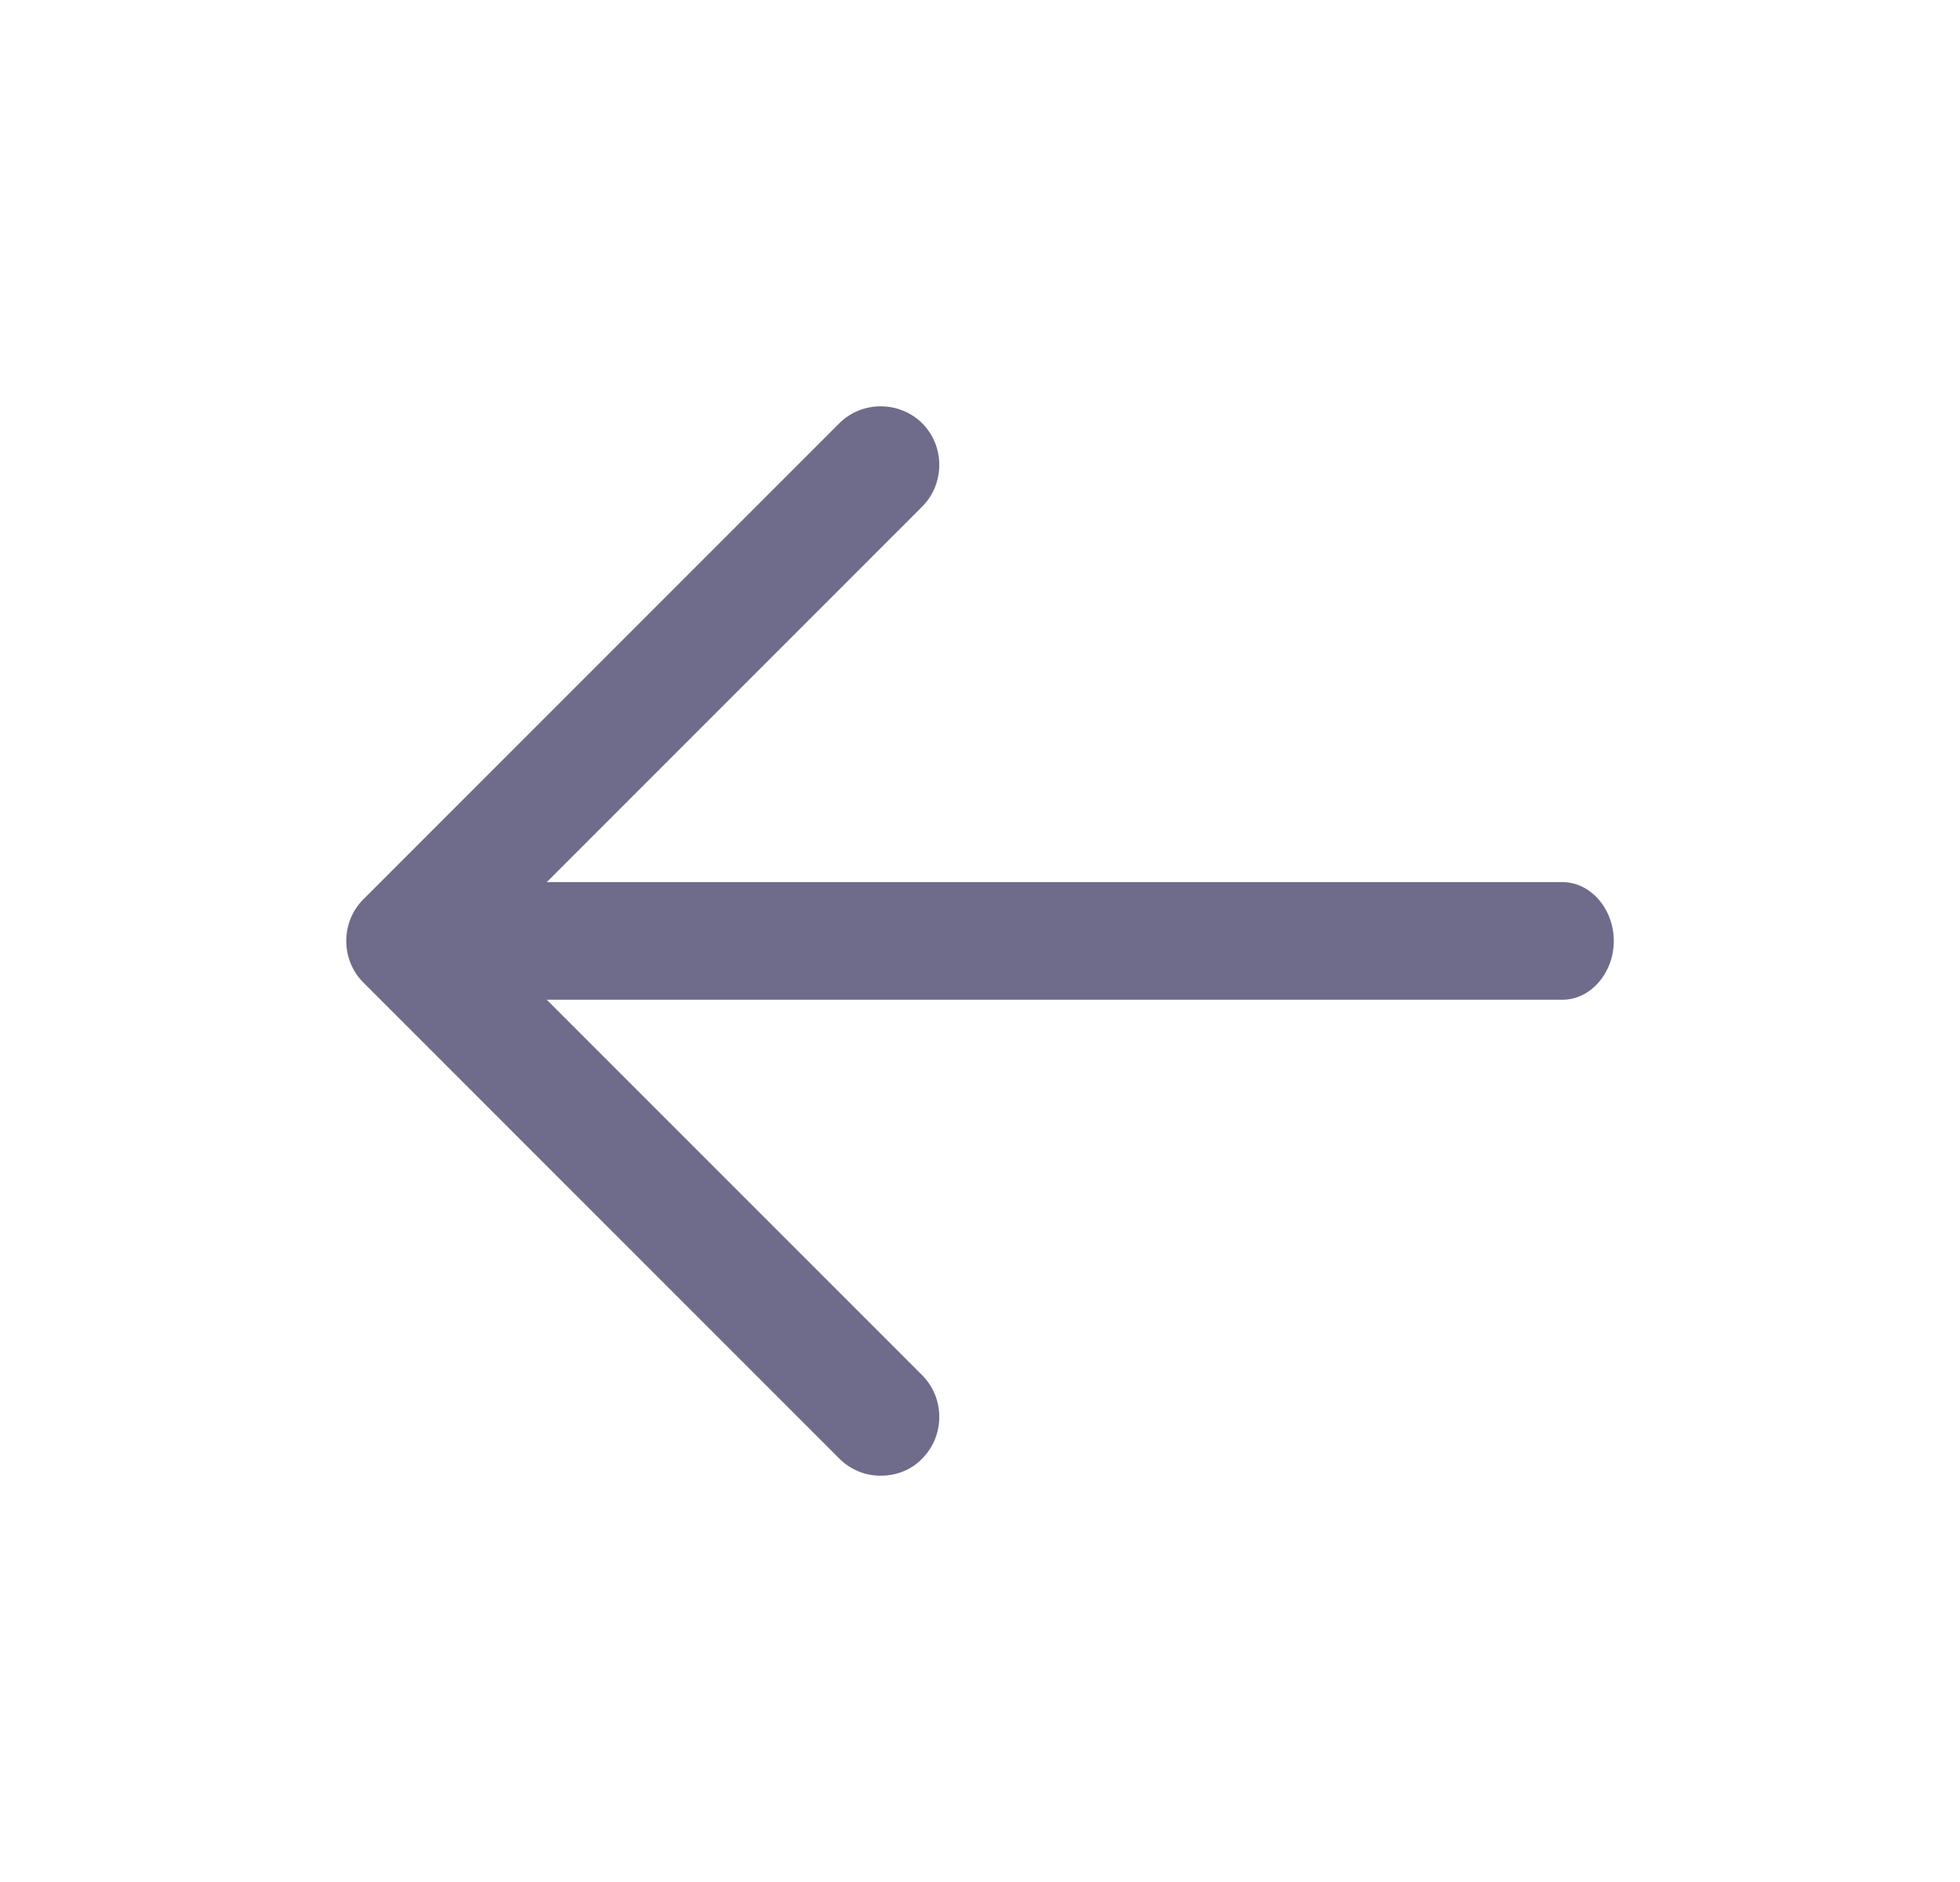 <svg width="25" height="24" viewBox="0 0 25 24" fill="none" xmlns="http://www.w3.org/2000/svg">
<g id="vuesax/outline/arrow-left">
<g id="vuesax/outline/arrow-left_2">
<g id="arrow-left">
<path id="Vector" d="M11.233 18.819C11.043 18.819 10.854 18.749 10.704 18.599L4.634 12.529C4.344 12.239 4.344 11.759 4.634 11.469L10.704 5.399C10.993 5.109 11.473 5.109 11.764 5.399C12.053 5.689 12.053 6.169 11.764 6.459L6.224 11.999L11.764 17.539C12.053 17.829 12.053 18.309 11.764 18.599C11.623 18.749 11.424 18.819 11.233 18.819Z" fill="#6E6C8A"/>
<path id="Vector_2" d="M19.929 12.749H5.239C4.881 12.749 4.584 12.409 4.584 11.999C4.584 11.589 4.881 11.249 5.239 11.249H19.929C20.287 11.249 20.584 11.589 20.584 11.999C20.584 12.409 20.287 12.749 19.929 12.749Z" fill="#6E6C8A"/>
</g>
</g>
</g>
</svg>
